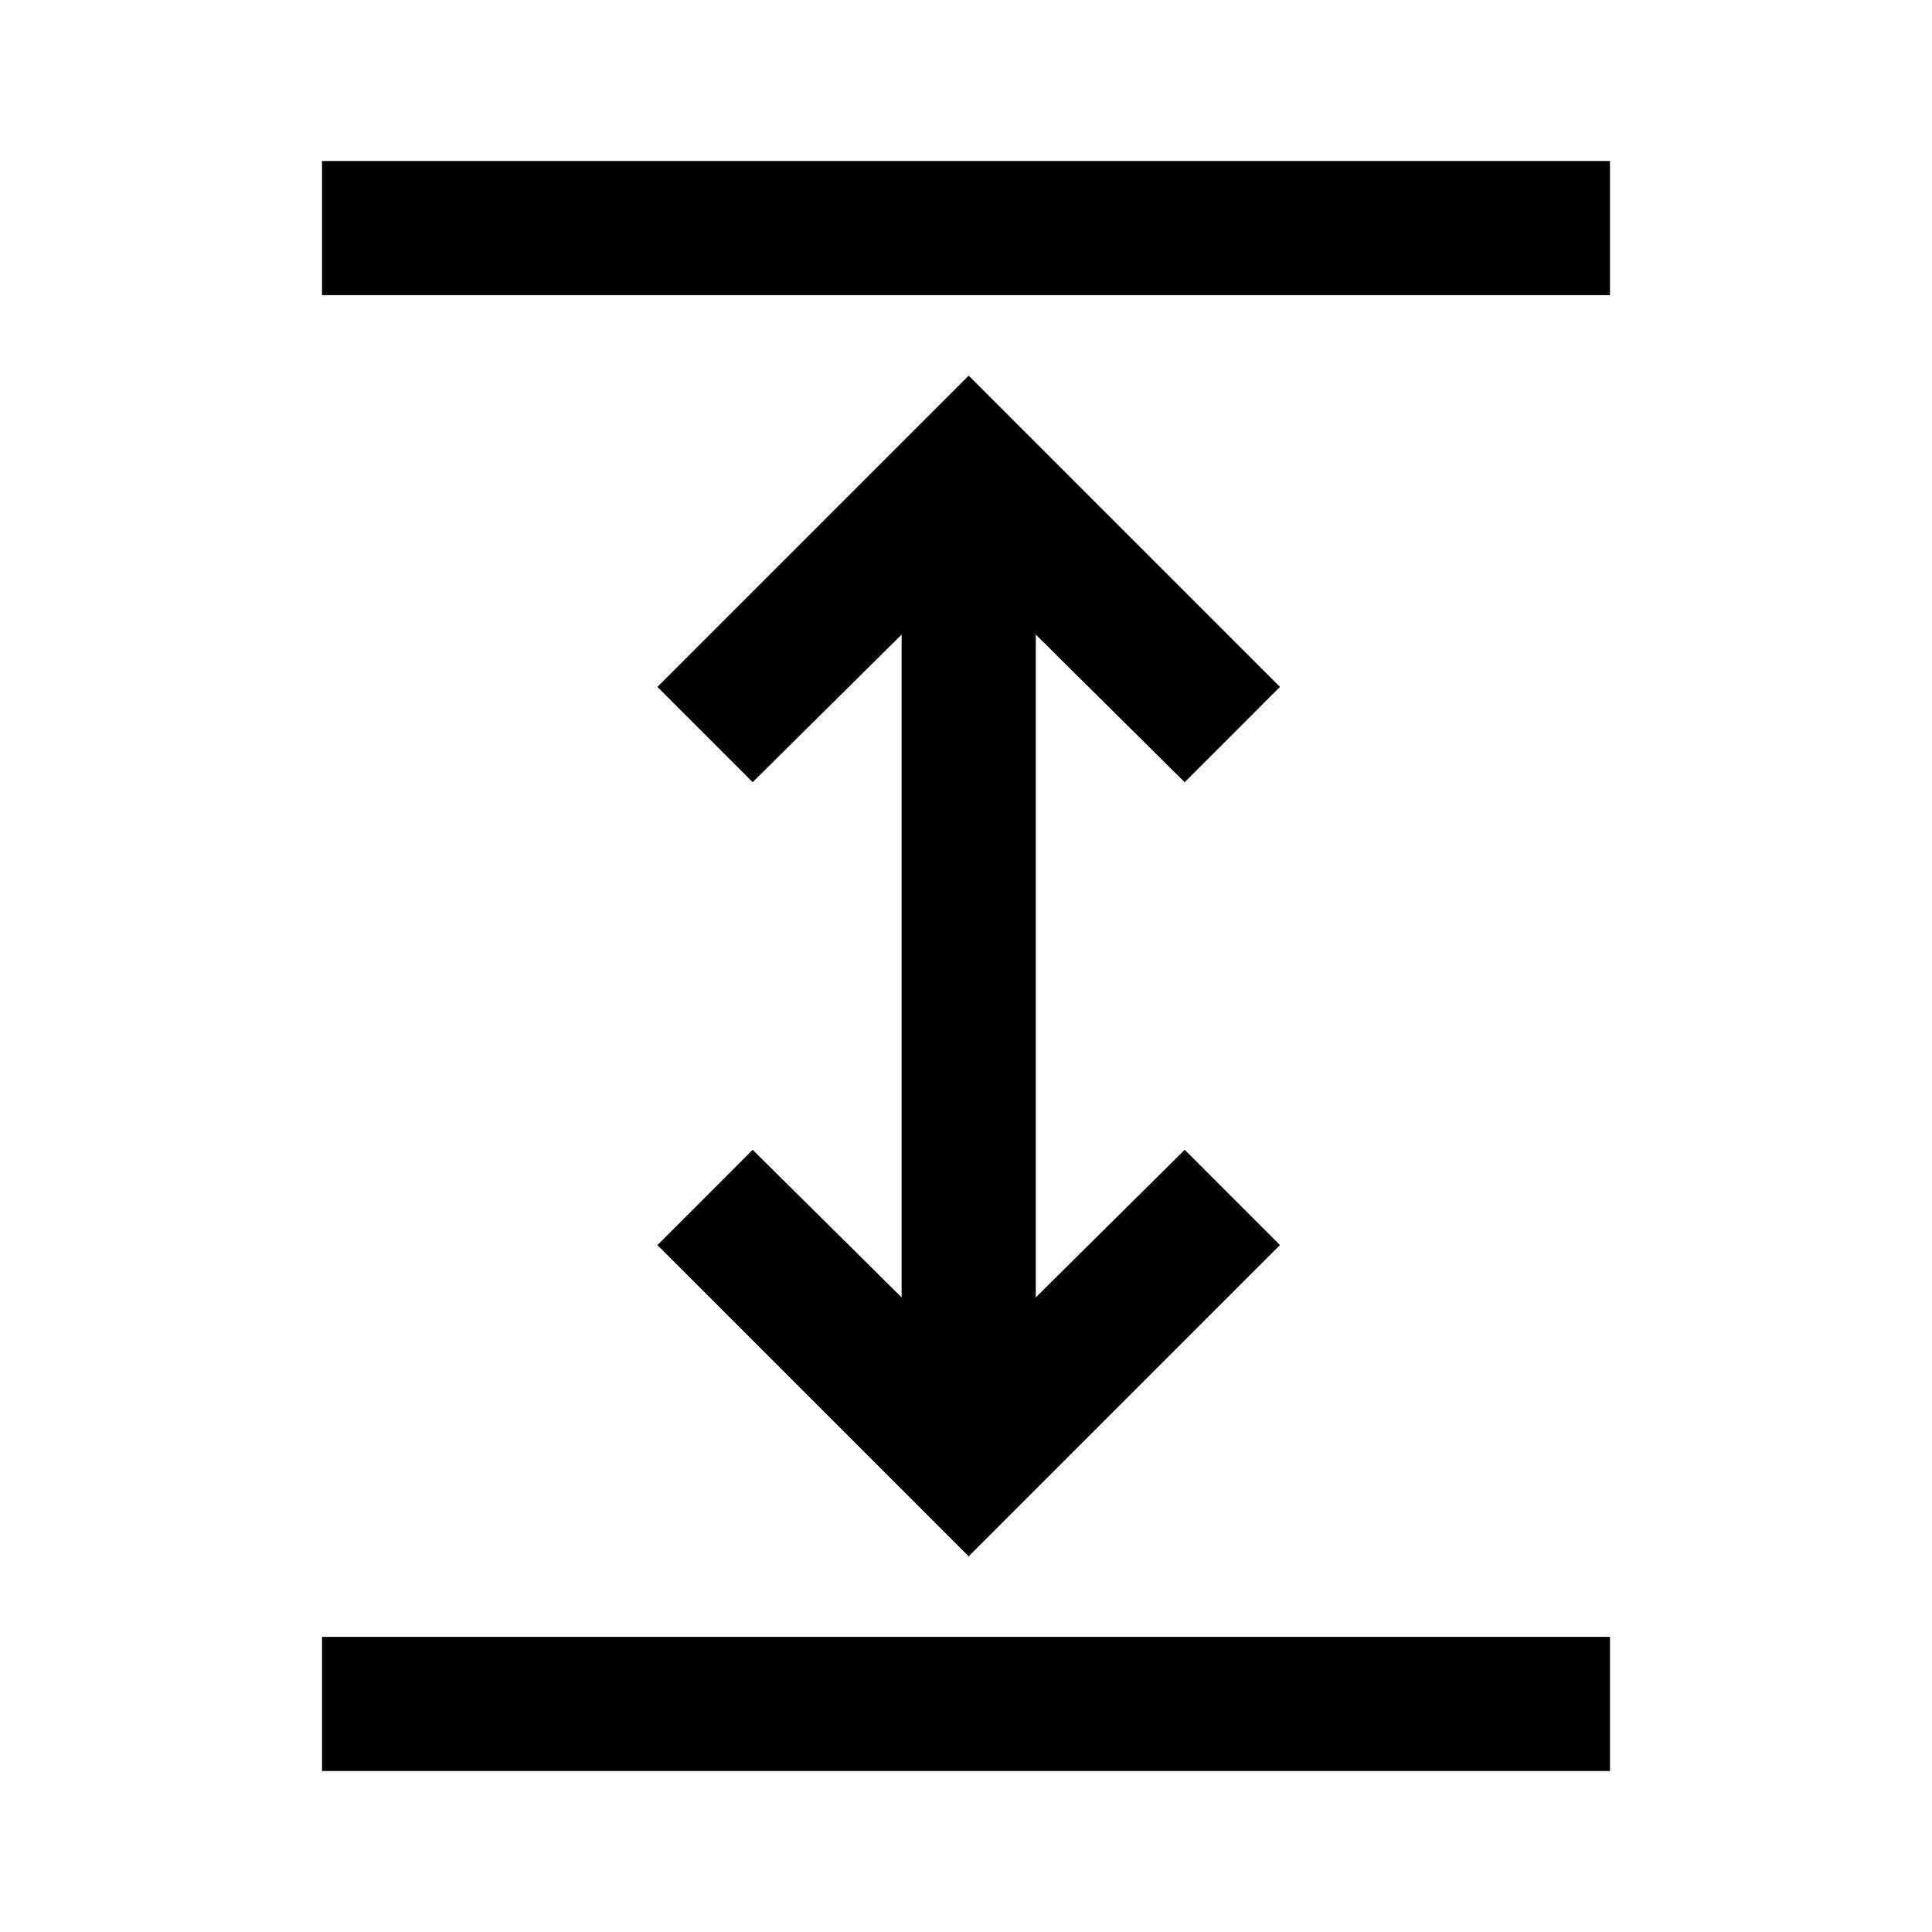 <svg xmlns="http://www.w3.org/2000/svg" height="40" viewBox="0 -960 960 960" width="40"><path d="M160-80v-66.67h640V-80H160Zm321.33-106.67L326.67-341.33 374-388.67l74 73.34v-329.34l-74 73.34-47.33-47.34 154.66-154.66L636-618.67l-47.33 47.34-74-73.34v329.34l74-73.34L636-341.33 481.33-186.67ZM160-813.33V-880h640v66.67H160Z"/></svg>